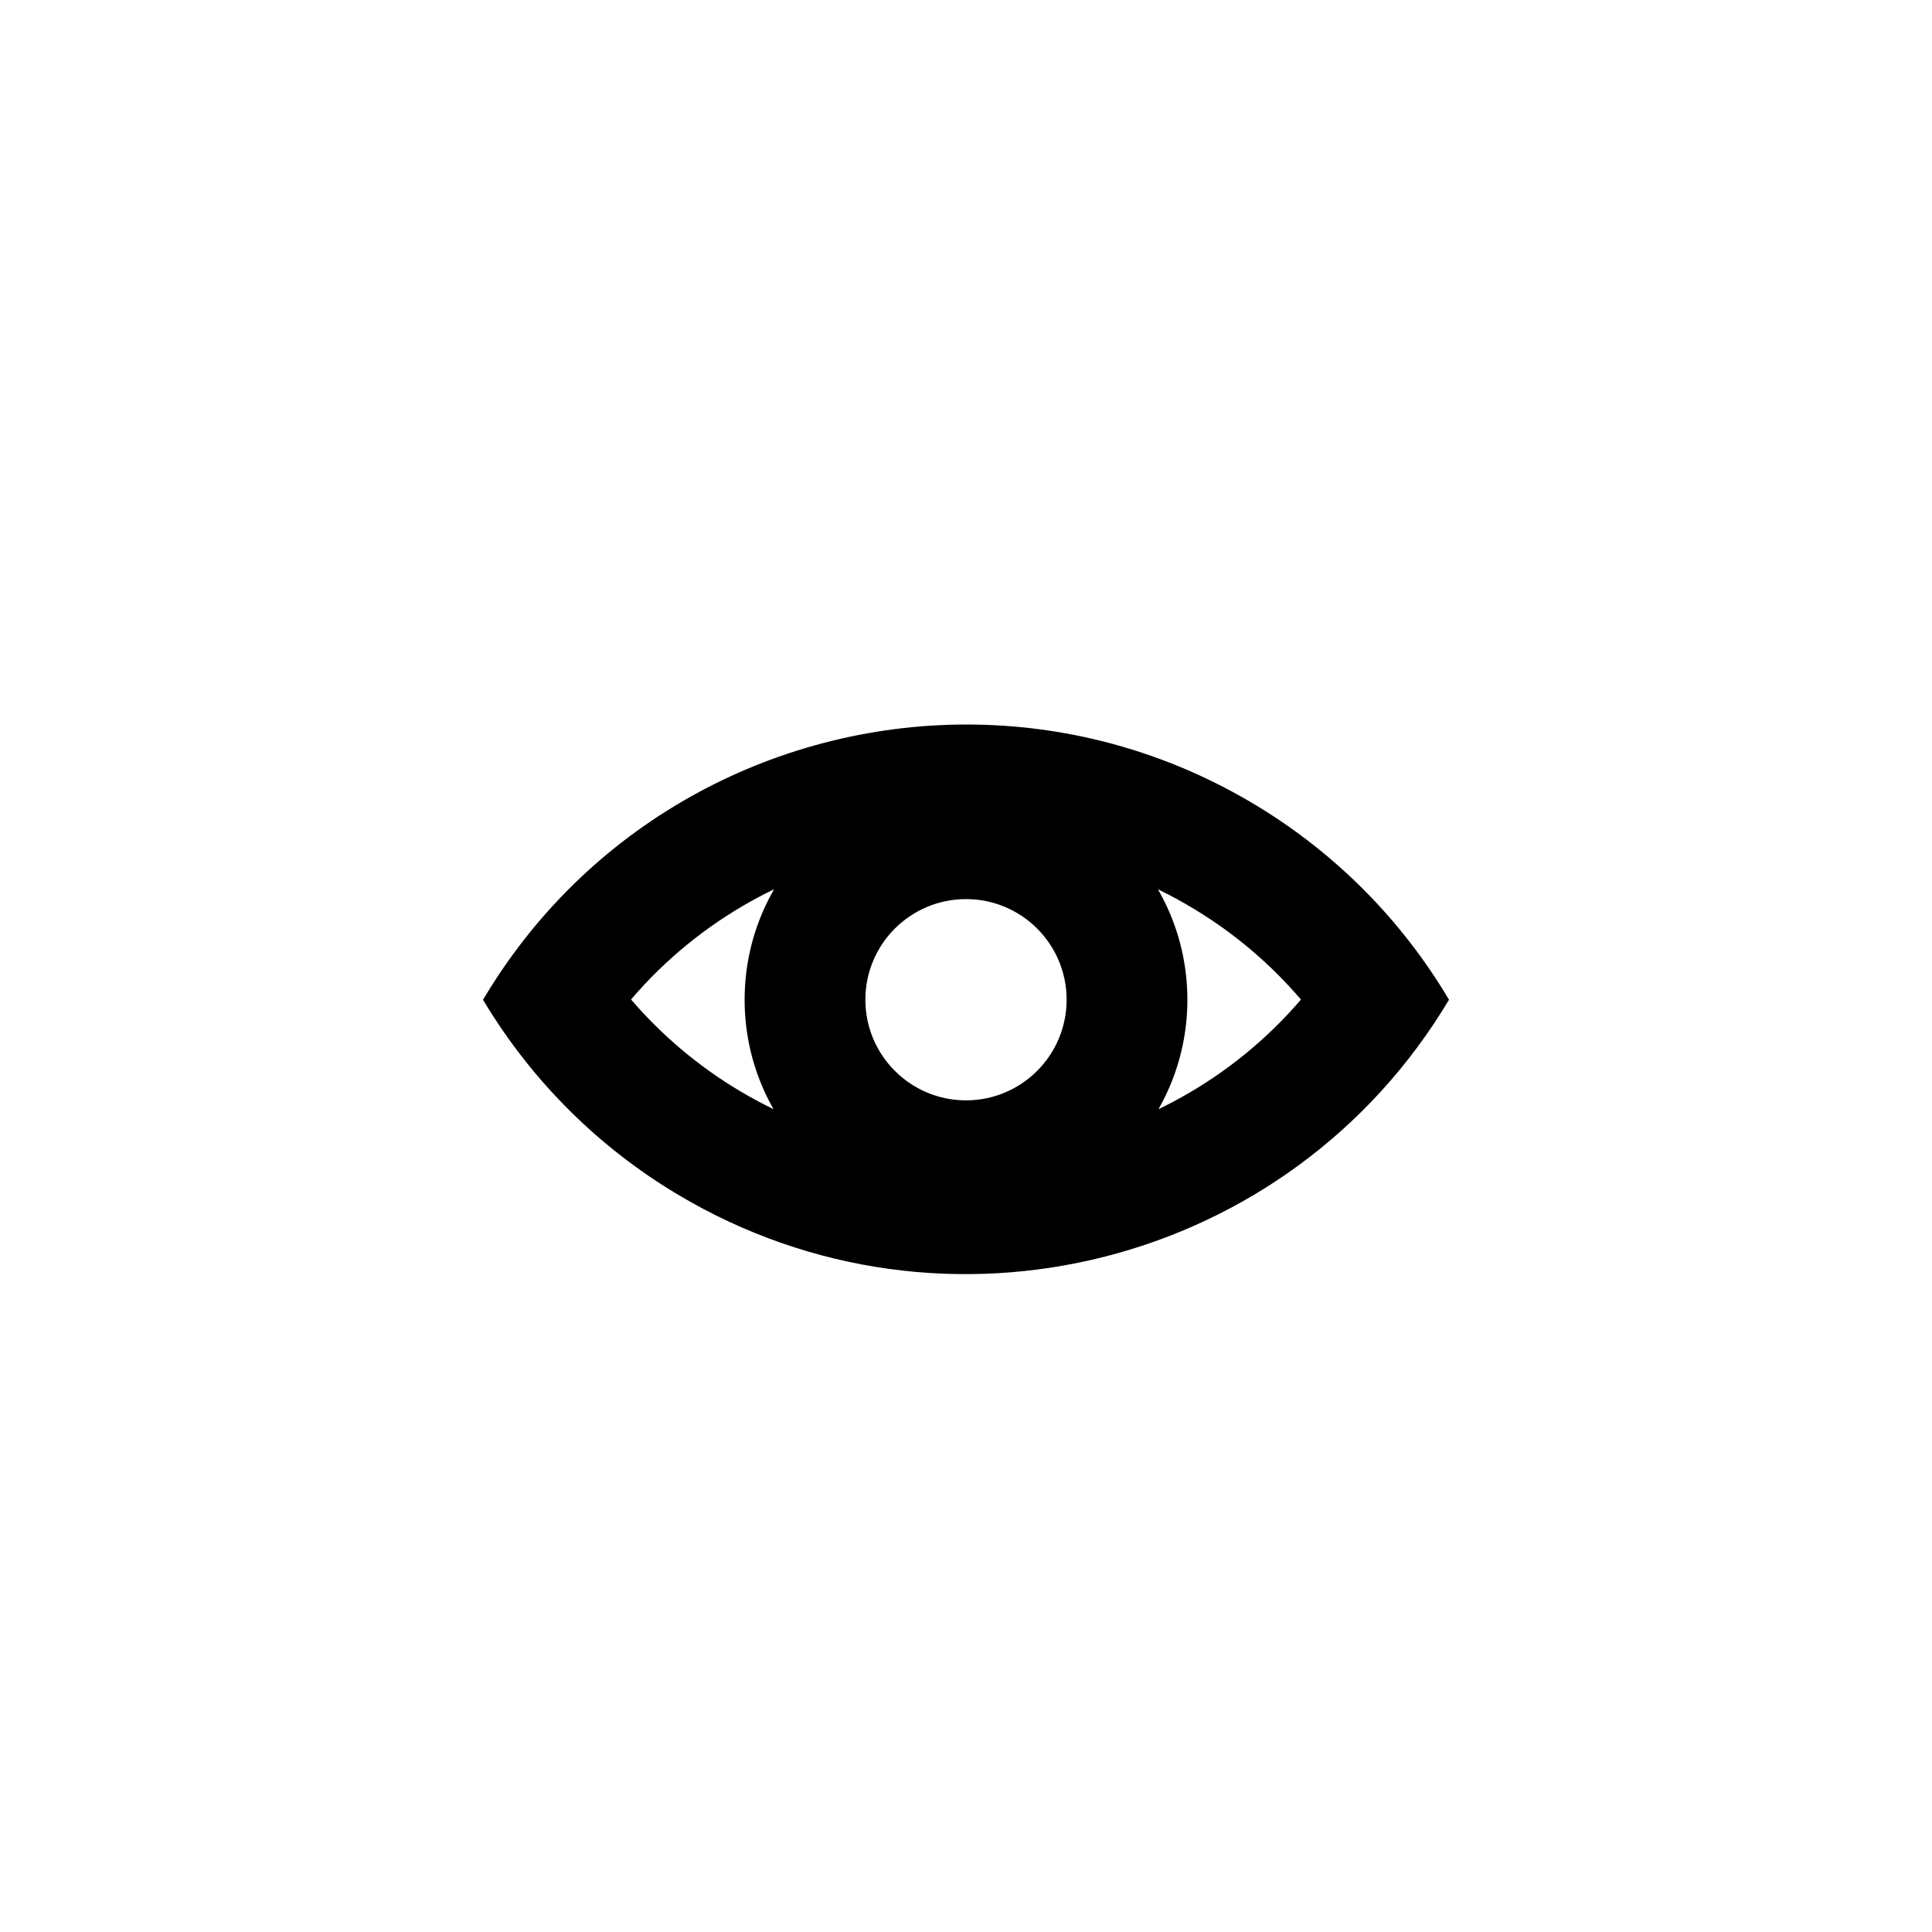 <svg xmlns="http://www.w3.org/2000/svg" width="24" height="24" viewBox="0 0 24 24"><path fill="#000" d="M9.191,13.553 C11.518,14.94 14.456,14.406 16.161,12.417 C15.785,11.977 15.34,11.598 14.841,11.296 C12.514,9.883 9.552,10.41 7.839,12.416 C8.224,12.864 8.68,13.249 9.191,13.553 Z M6,12.419 L6.038,12.357 C7.369,10.163 9.718,8.965 12.112,9.001 C13.31,9.019 14.521,9.346 15.62,10.014 C16.599,10.608 17.416,11.434 18,12.419 C16.024,15.732 11.737,16.817 8.423,14.841 C7.438,14.254 6.613,13.434 6.02,12.452 L6,12.419 Z M12,15.169 C10.481,15.169 9.25,13.937 9.25,12.419 C9.25,10.9 10.481,9.669 12,9.669 C13.519,9.669 14.75,10.9 14.75,12.419 C14.75,13.937 13.519,15.169 12,15.169 Z M12,13.669 C12.69,13.669 13.25,13.109 13.25,12.419 C13.25,11.728 12.69,11.169 12,11.169 C11.31,11.169 10.75,11.728 10.75,12.419 C10.75,13.109 11.31,13.669 12,13.669 Z"/></svg>